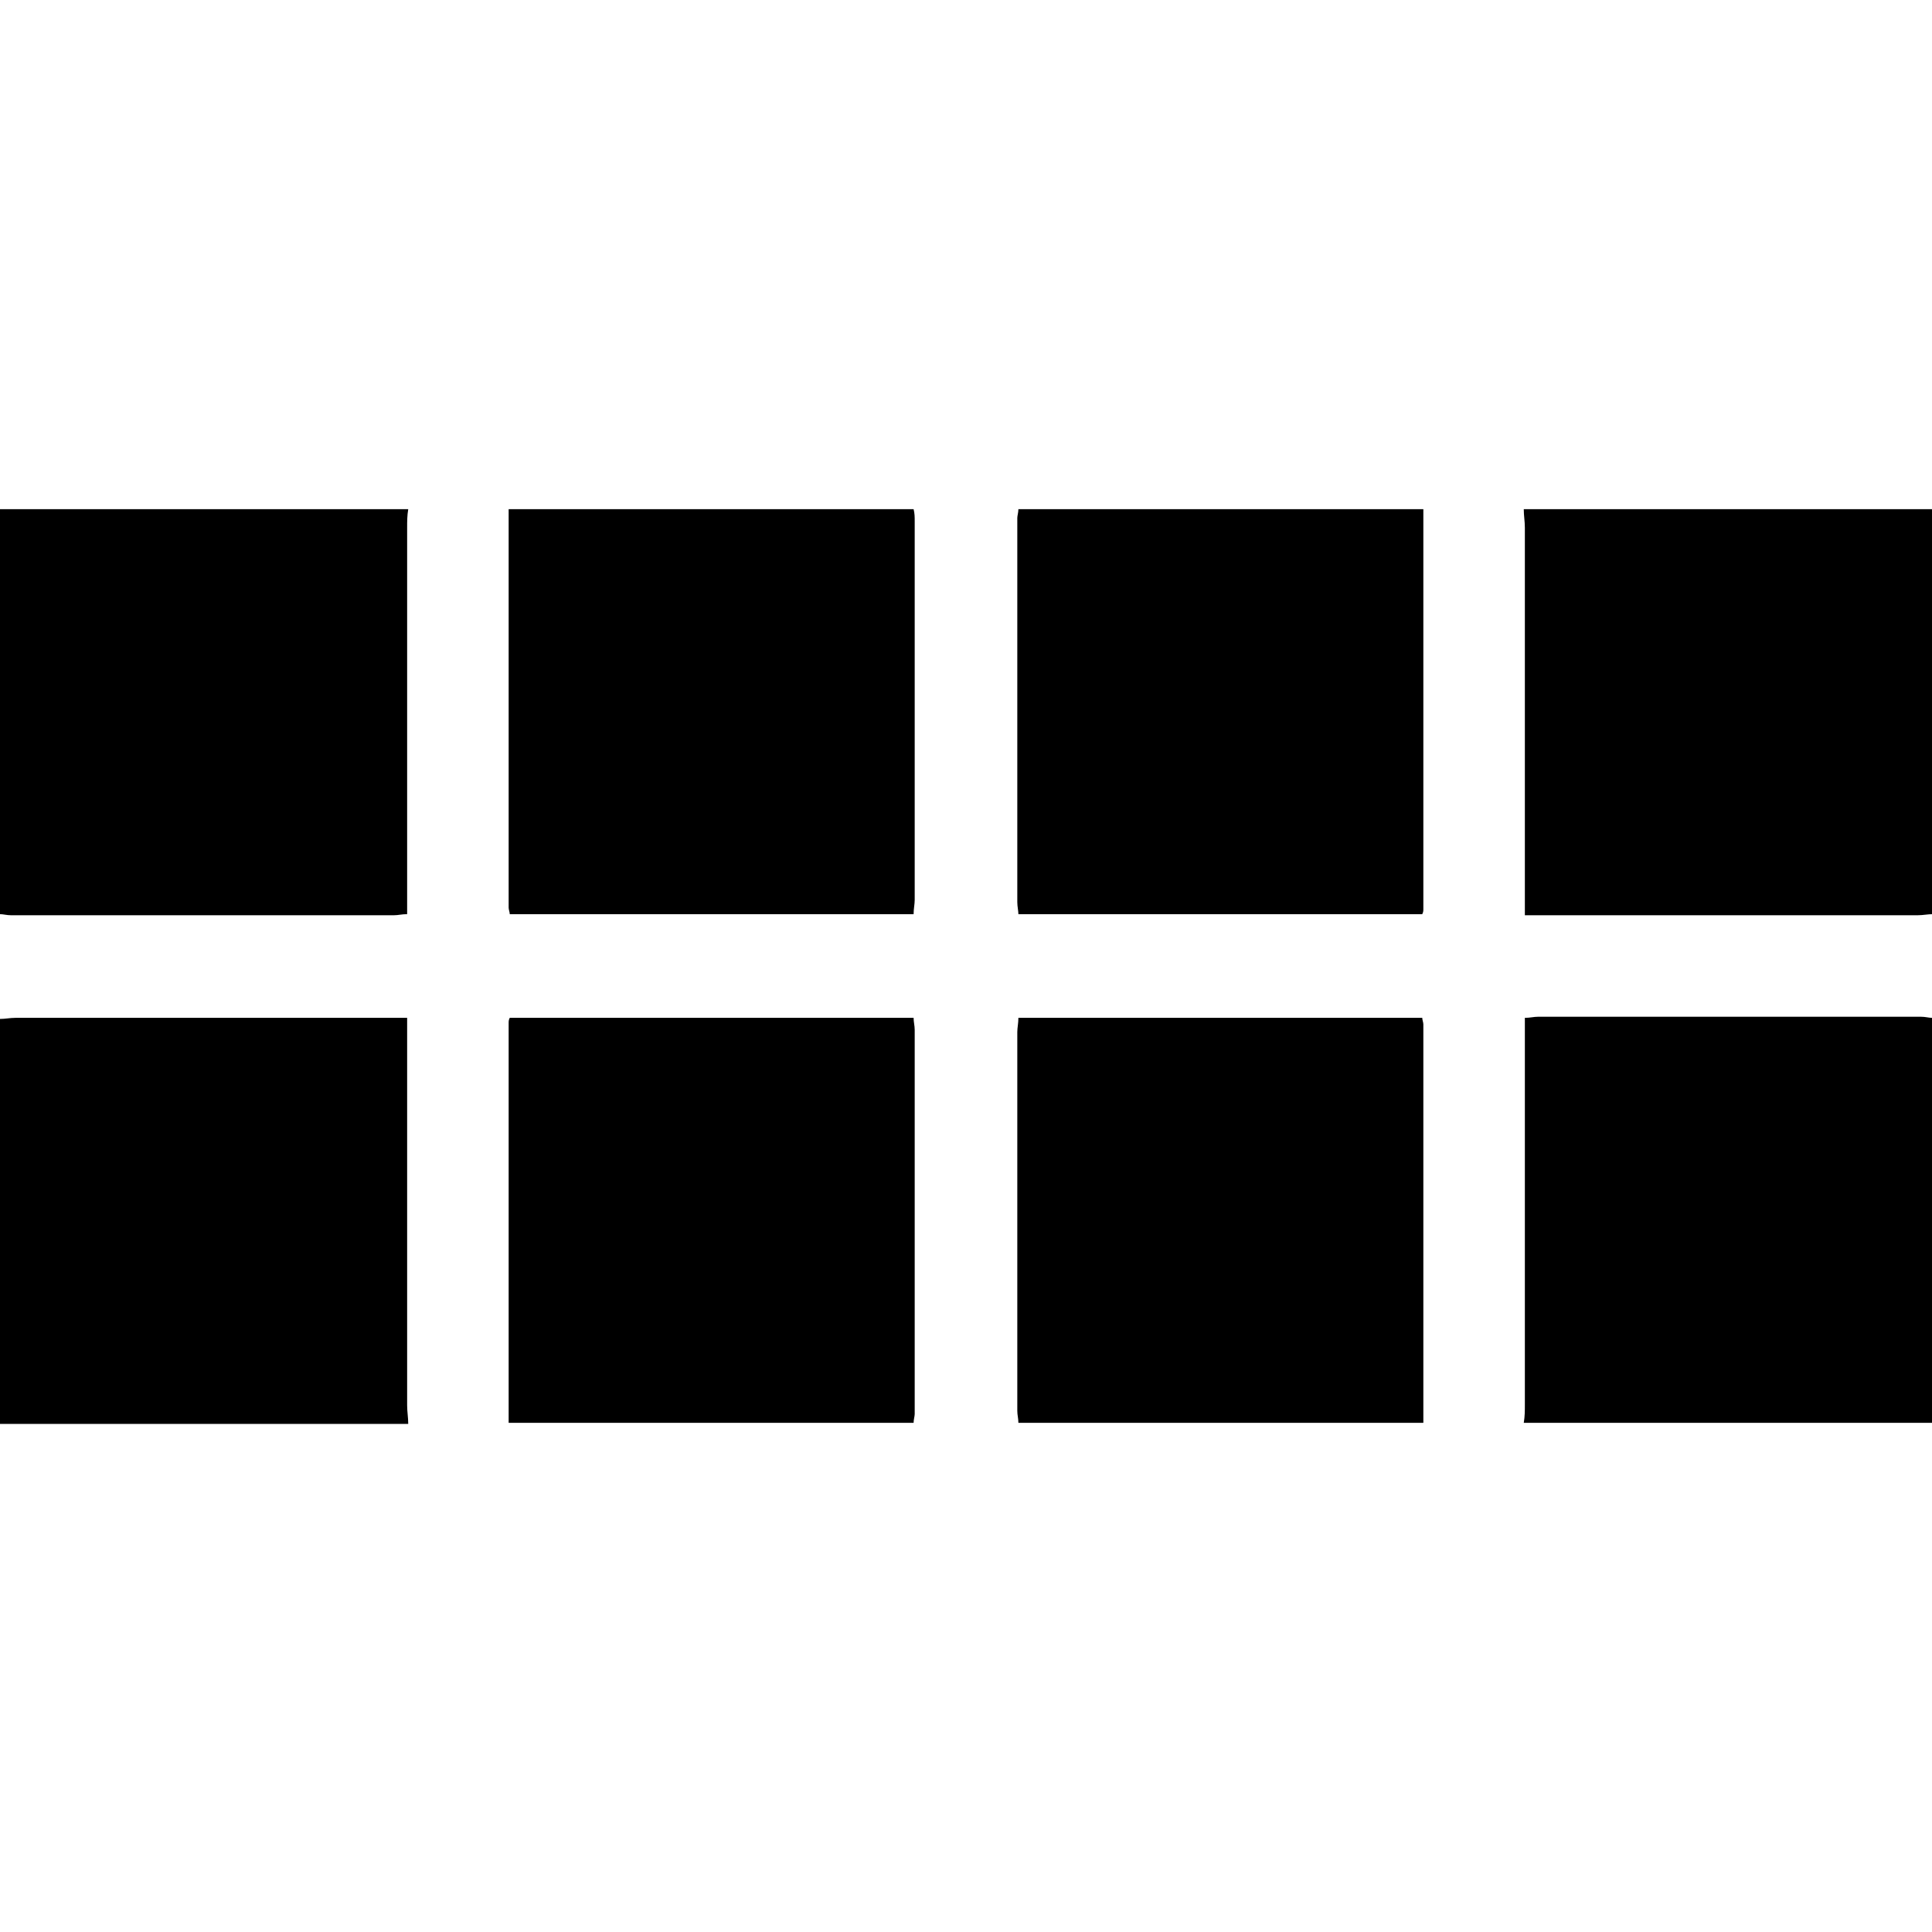 <svg xmlns="http://www.w3.org/2000/svg" width="32" height="32" viewBox="0 0 177 83.7"><path d="M0 37.1c0.3 0 0.6 0.1 1 0.1 11.7 0 23.4 0 35.1 0 0.4 0 0.7-0.1 1.2-0.1v-1.7c0-11.2 0-22.5 0-33.7 0-0.6 0-1.1 0.1-1.7H0V37.1zM139.6 0c0 0.6 0.1 1.1 0.1 1.7 0 11.2 0 22.5 0 33.7v1.8h1.7c11.4 0 22.8 0 34.3 0 0.5 0 0.9-0.1 1.4-0.1V0H139.6zM37.3 48.4v-1.8h-1.7c-11.4 0-22.8 0-34.2 0 -0.5 0-0.9 0.1-1.4 0.1v37.1h37.4c0-0.6-0.1-1.1-0.1-1.7C37.3 70.8 37.3 59.6 37.3 48.4zM140.9 46.5c-0.4 0-0.7 0.1-1.2 0.1v1.7c0 11.2 0 22.5 0 33.7 0 0.6 0 1.1-0.1 1.7H177V46.6c-0.3 0-0.6-0.1-1-0.1C164.3 46.5 152.6 46.5 140.9 46.5zM83.7 0H46.6c0 12.2 0 24.3 0 36.5 0 0.2 0.1 0.4 0.1 0.6h37c0-0.5 0.1-0.9 0.1-1.3 0-11.6 0-23.1 0-34.7C83.8 0.7 83.8 0.4 83.7 0zM93.3 37.1h37c0.1-0.2 0.1-0.3 0.1-0.5 0-12.2 0-24.4 0-36.6H93.3c0 0.3-0.1 0.6-0.1 0.8 0 11.7 0 23.5 0 35.2C93.2 36.4 93.3 36.8 93.3 37.1zM83.7 46.6H46.7c-0.1 0.2-0.1 0.3-0.1 0.5 0 12.2 0 24.4 0 36.6h37.1c0-0.3 0.1-0.6 0.1-0.8 0-11.7 0-23.5 0-35.2C83.8 47.3 83.7 47 83.7 46.6zM93.3 46.6c0 0.5-0.1 0.9-0.1 1.3 0 11.6 0 23.1 0 34.7 0 0.4 0.1 0.7 0.1 1.1h37.1c0-12.2 0-24.3 0-36.5 0-0.2-0.1-0.4-0.1-0.6H93.3z"></path></svg>